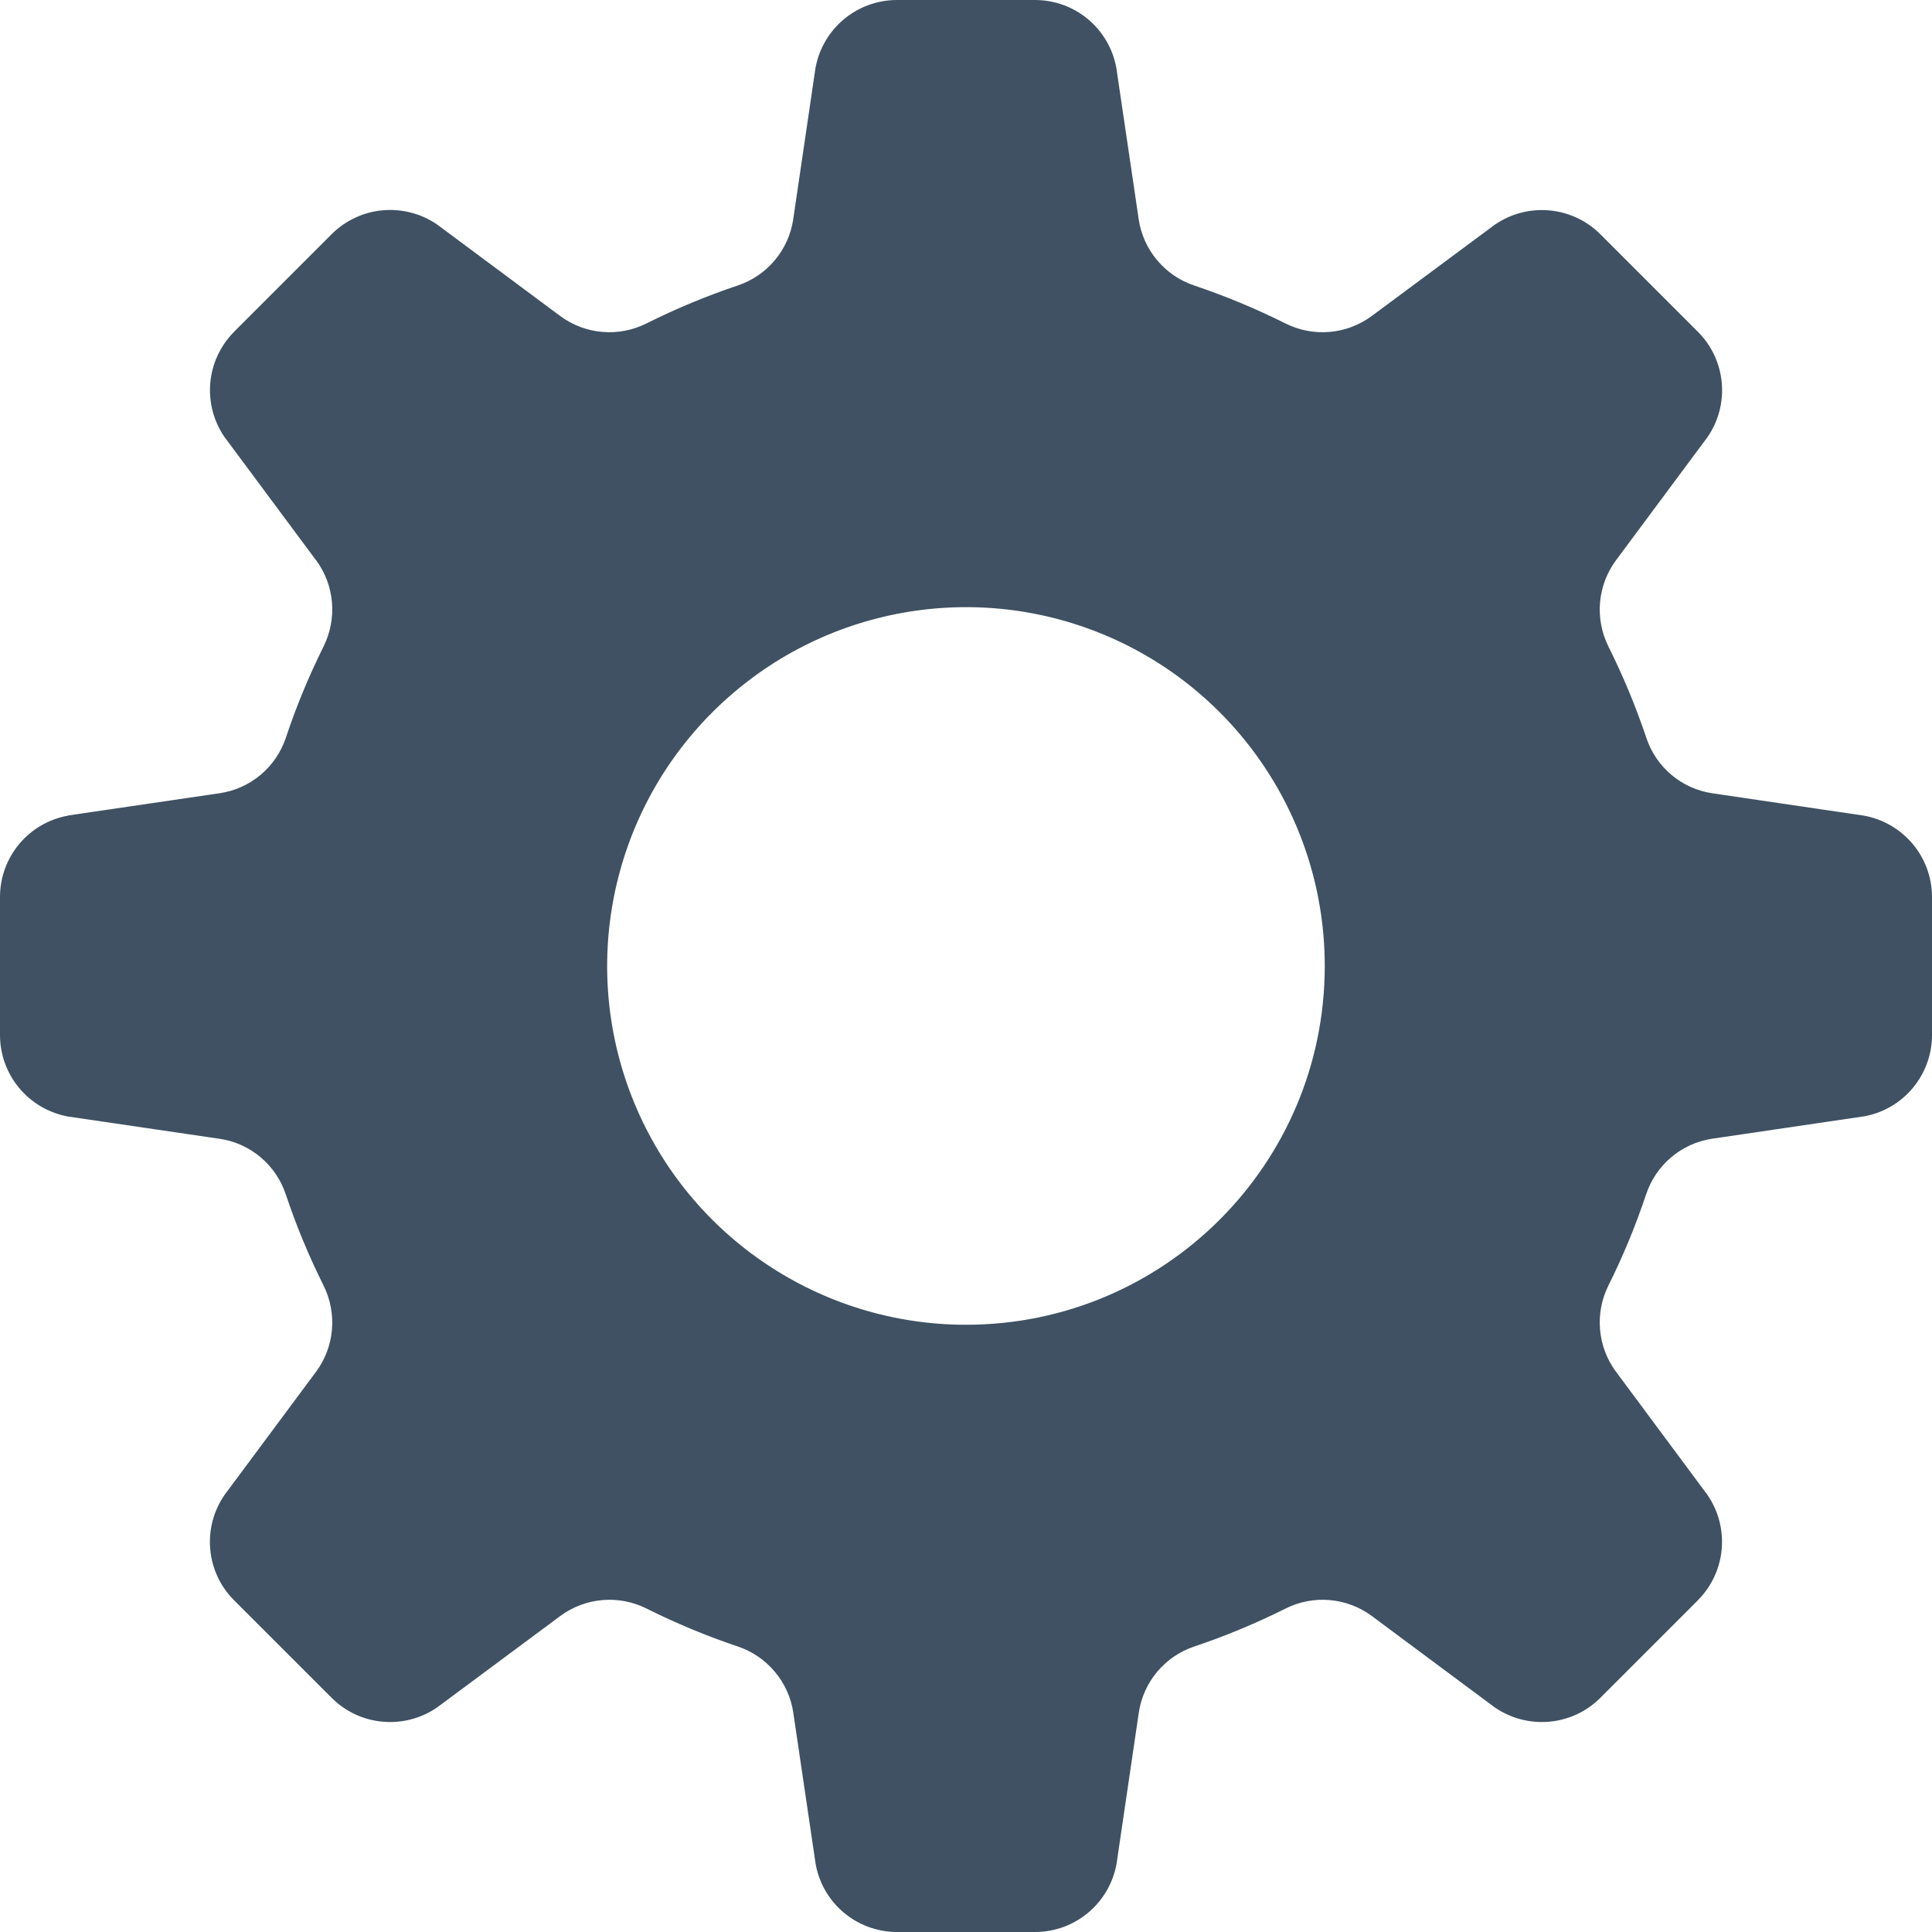 <svg width="23" height="23" viewBox="0 0 23 23" fill="none" xmlns="http://www.w3.org/2000/svg">
<path fill-rule="evenodd" clip-rule="evenodd" d="M22.19 9.71L20.386 9.444C20.018 9.39 19.714 9.133 19.598 8.78C19.473 8.409 19.323 8.047 19.148 7.697C18.983 7.365 19.017 6.968 19.238 6.67L20.325 5.207C20.597 4.816 20.55 4.286 20.212 3.949L19.052 2.789C18.716 2.453 18.186 2.405 17.794 2.676L16.33 3.762C16.031 3.983 15.634 4.017 15.302 3.85C14.951 3.675 14.589 3.524 14.217 3.399C13.867 3.282 13.61 2.976 13.556 2.611L13.29 0.81C13.206 0.341 12.798 0 12.321 0H10.679C10.202 0 9.794 0.34 9.708 0.81L9.443 2.611C9.389 2.976 9.133 3.282 8.782 3.399C8.409 3.524 8.047 3.675 7.697 3.85C7.365 4.017 6.968 3.983 6.669 3.762L5.207 2.675C4.814 2.404 4.286 2.451 3.948 2.788L2.788 3.948H2.789C2.451 4.286 2.404 4.814 2.675 5.206L3.762 6.669H3.763C3.983 6.967 4.017 7.363 3.852 7.696C3.678 8.046 3.528 8.408 3.404 8.78C3.287 9.132 2.983 9.389 2.616 9.443L0.811 9.708L0.81 9.71C0.341 9.794 0 10.202 0 10.679V12.321C0 12.798 0.34 13.206 0.81 13.292L2.614 13.557C2.982 13.611 3.286 13.868 3.403 14.221C3.527 14.592 3.677 14.954 3.852 15.304C4.017 15.637 3.983 16.033 3.762 16.331L2.675 17.794C2.403 18.186 2.45 18.716 2.788 19.052L3.948 20.212C4.284 20.549 4.814 20.596 5.206 20.325L6.67 19.238C6.969 19.017 7.366 18.983 7.698 19.15C8.049 19.325 8.411 19.476 8.783 19.601C9.133 19.718 9.39 20.024 9.444 20.389L9.71 22.19C9.794 22.659 10.202 23 10.679 23H12.321C12.798 23 13.206 22.66 13.292 22.19L13.557 20.389C13.611 20.024 13.867 19.718 14.218 19.601C14.591 19.476 14.953 19.325 15.303 19.15C15.635 18.983 16.032 19.017 16.331 19.238L17.793 20.325C18.186 20.596 18.715 20.549 19.052 20.212L20.212 19.052H20.211C20.549 18.715 20.596 18.186 20.325 17.794L19.238 16.33C19.017 16.032 18.983 15.635 19.148 15.303C19.323 14.953 19.472 14.591 19.596 14.22C19.713 13.867 20.018 13.61 20.384 13.556L22.189 13.29H22.19C22.659 13.206 23 12.798 23 12.321V10.679C23 10.202 22.659 9.796 22.19 9.71ZM11.5 15.771C9.772 15.771 8.214 14.73 7.553 13.135C6.892 11.538 7.258 9.702 8.48 8.48C9.702 7.258 11.538 6.892 13.135 7.553C14.73 8.214 15.771 9.772 15.771 11.5C15.771 13.859 13.859 15.771 11.5 15.771Z" fill="#3F5163"/>
</svg>
